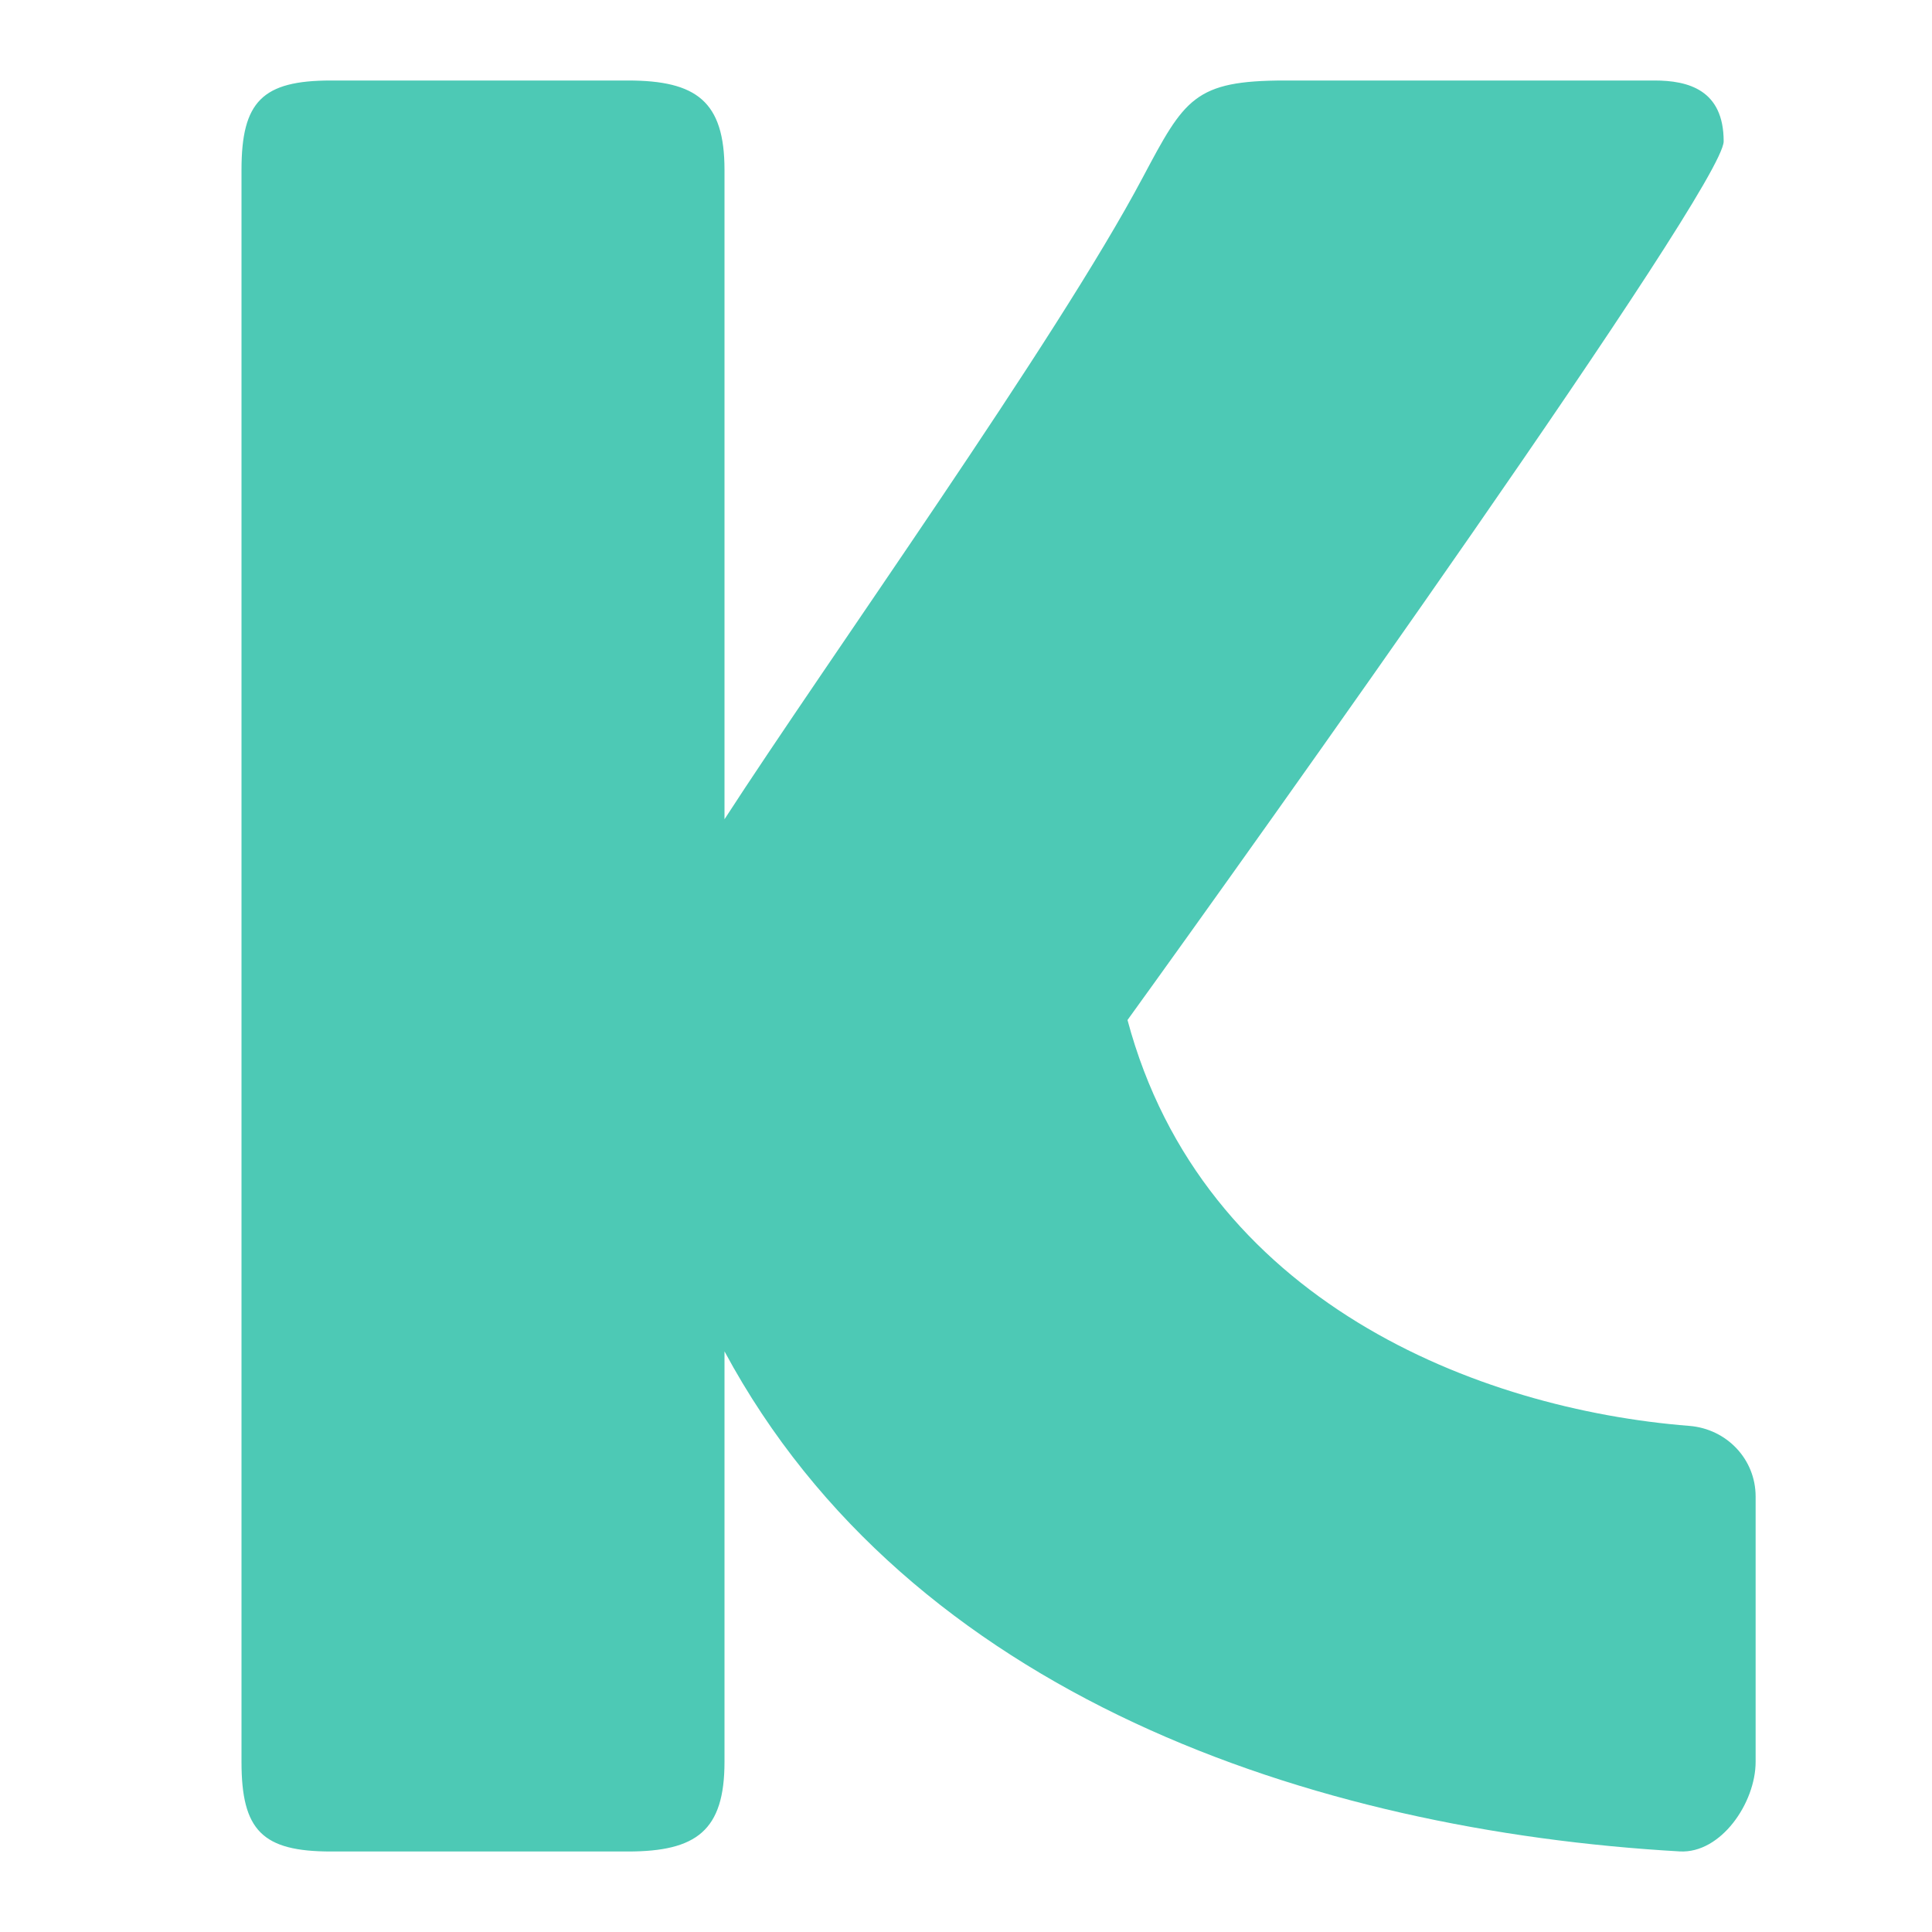 <?xml version="1.0" encoding="UTF-8"?><svg xmlns="http://www.w3.org/2000/svg" width="24" height="24" viewBox="0 0 24 24"><title>l/logo_klasse/logo_klasse_24x24</title><g fill="none" fill-rule="evenodd"><path d="M0 0h24v24H0z"/><path fill="#4DC9B5" d="M14.007 12.67c1.563-2.163 7.405-10.353 7.405-10.914 0-.64-.44-.756-.86-.756h-4.588c-1.128 0-1.248.226-1.768 1.204-1.064 2.01-3.926 6.01-5.196 7.973V2.11C9 1.26 8.652 1 7.8 1H4.112C3.26 1 3 1.26 3 2.11v19.777C3 22.74 3.26 23 4.112 23H7.8c.852 0 1.2-.26 1.2-1.113v-5.1c2.3 4.275 7.305 5.952 11.867 6.212.51.028.942-.602.942-1.113V18.59c0-.464-.36-.84-.823-.877-2.622-.207-6.045-1.544-6.98-5.043z"/></g></svg>